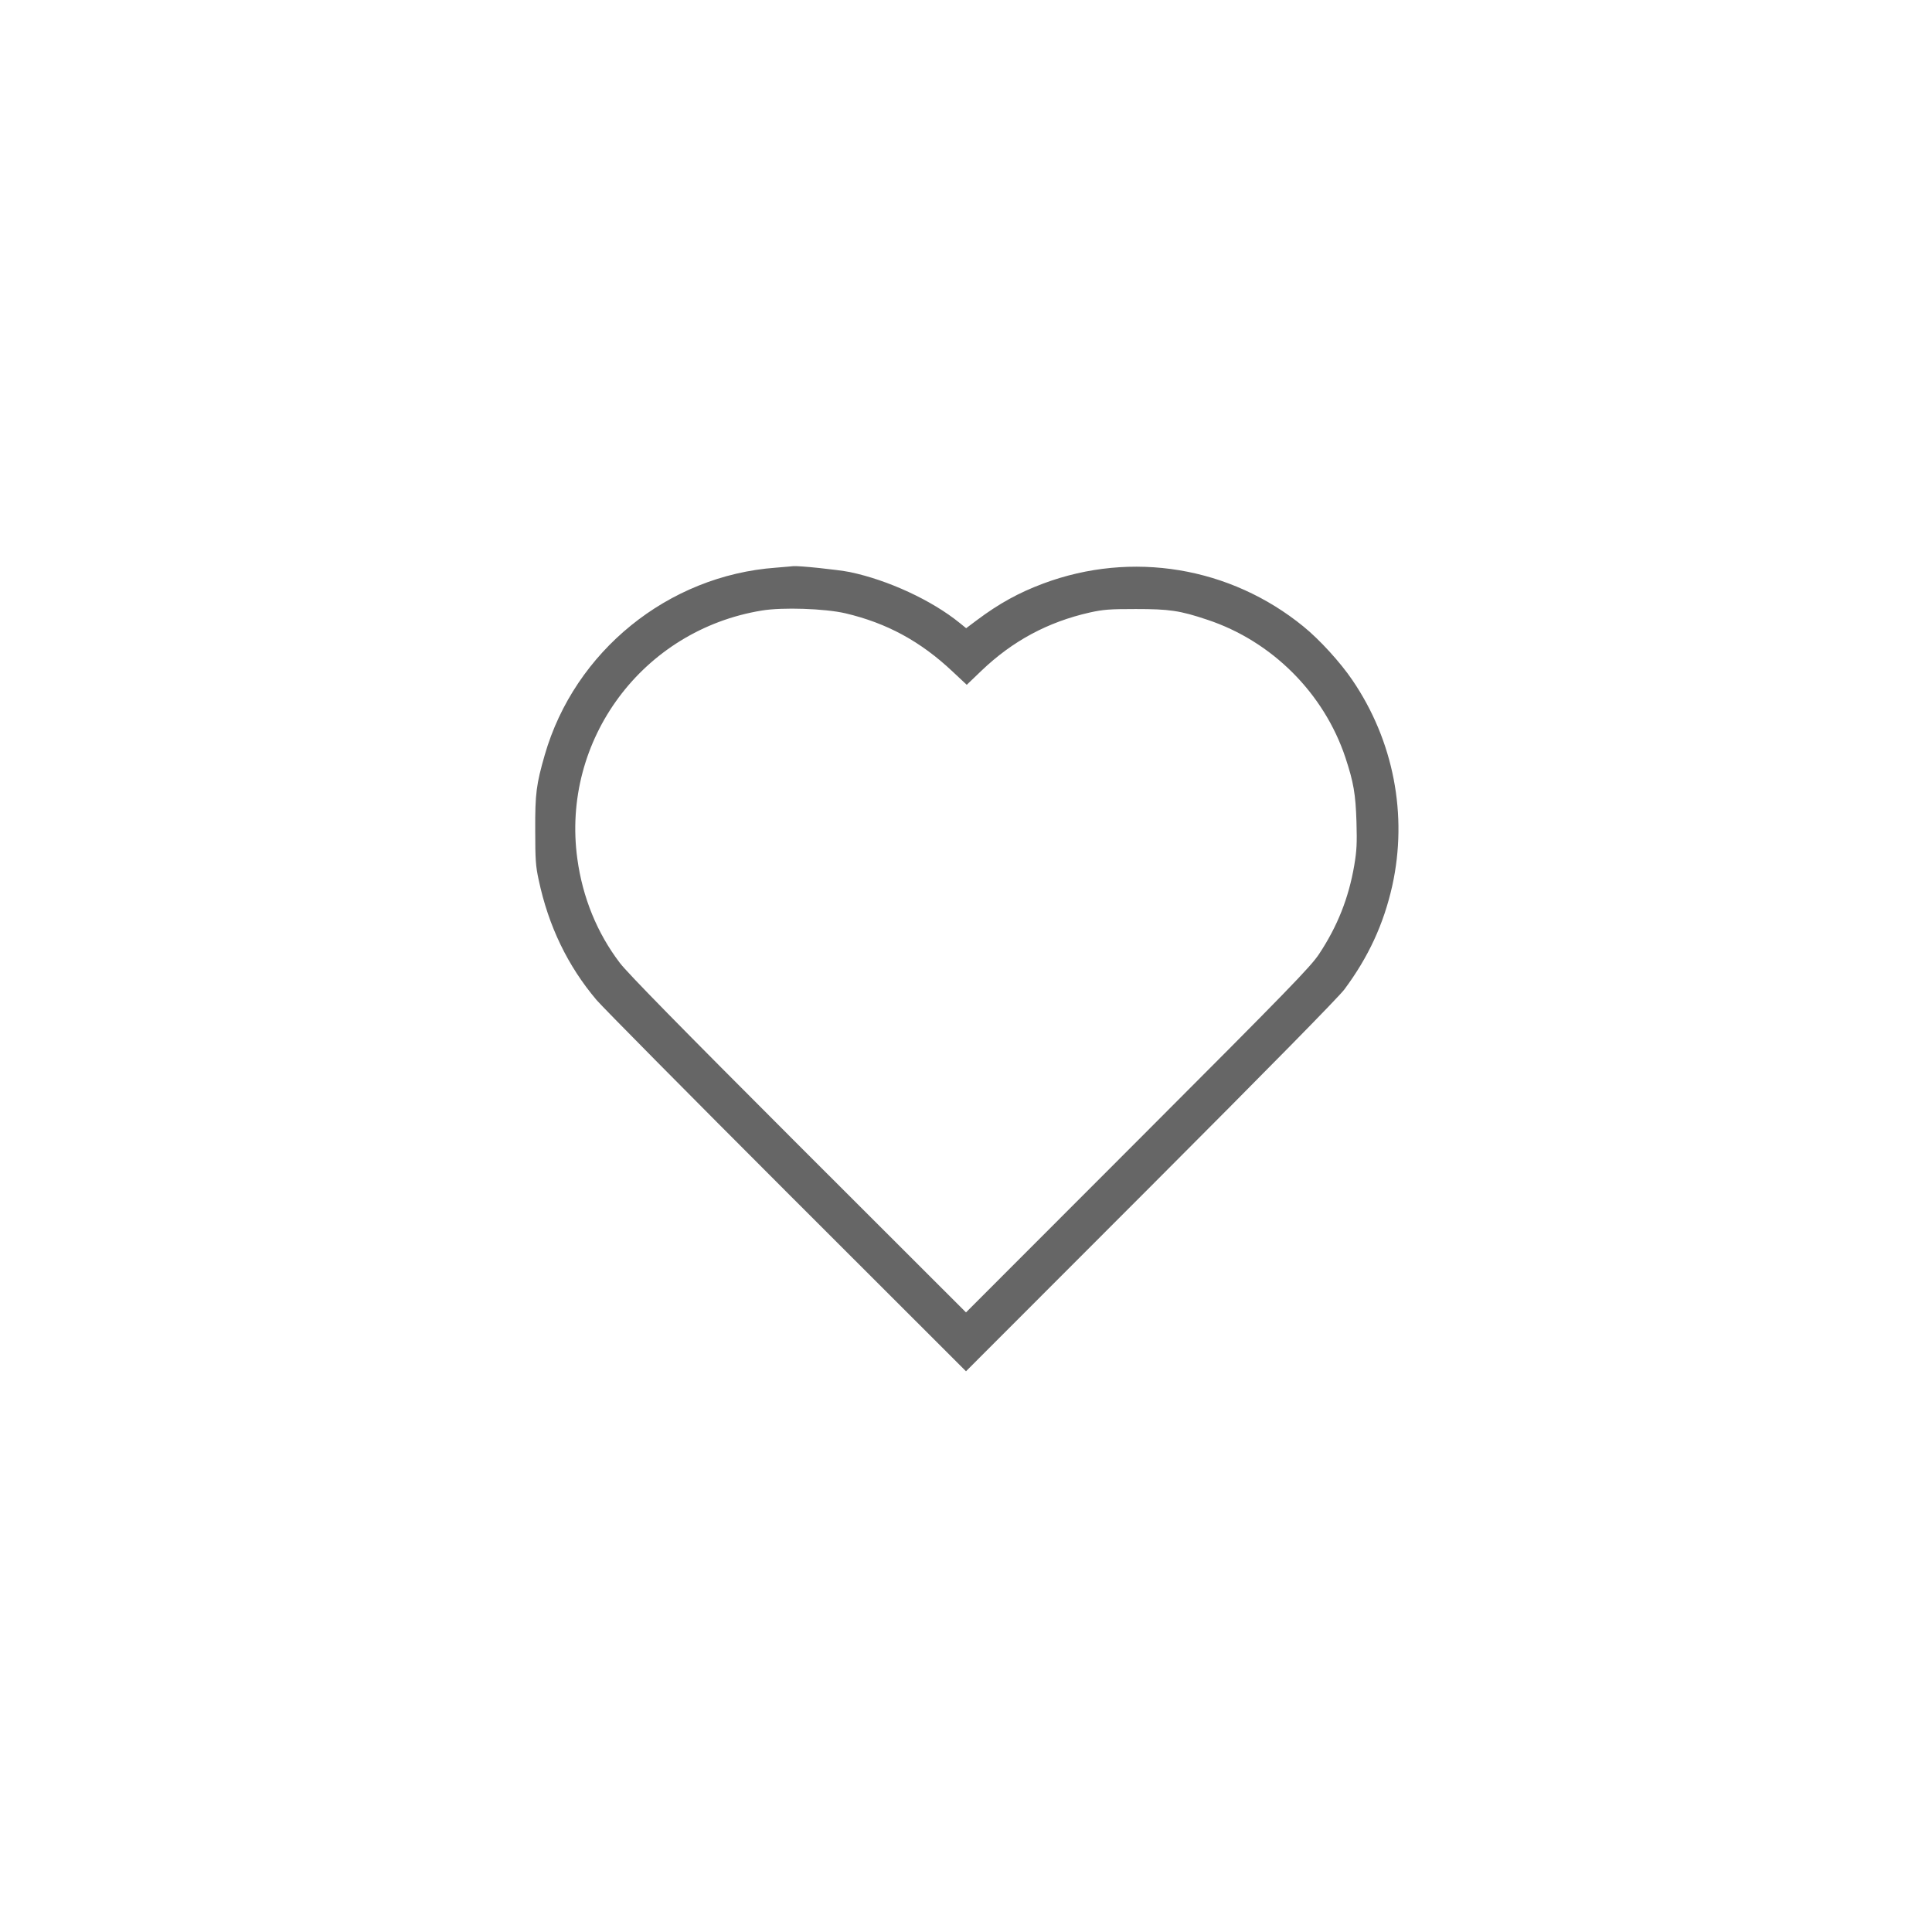 <svg width="1280" height="1280" xmlns="http://www.w3.org/2000/svg" version="1.0" preserveAspectRatio="xMidYMid meet">

 <g>
  <title>Layer 1</title>
  <g transform="translate(0 1280) scale(0.1 -0.1)" fill="#000000" id="svg_1">
   <path d="m5140,9039c-714,-52 -1333,-554 -1531,-1241c-56,-195 -64,-255 -63,-498c0,-195 3,-239 23,-330c65,-306 192,-569 383,-795c42,-49 610,-623 1262,-1275l1186,-1185l1224,1225c778,779 1245,1254 1283,1305c159,214 260,432 317,686c104,470 9,962 -264,1363c-80,118 -217,268 -324,355c-485,396 -1138,504 -1724,285c-163,-61 -292,-132 -439,-242l-72,-54l-43,35c-185,150 -474,284 -728,337c-80,16 -341,43 -375,39c-5,-1 -57,-5 -115,-10zm460,-302c276,-65 499,-186 712,-387l93,-87l97,93c207,198 440,323 718,386c91,20 132,23 305,23c223,0 292,-10 474,-71c428,-142 773,-487 915,-914c54,-164 67,-239 73,-425c4,-143 2,-189 -15,-290c-37,-215 -111,-402 -233,-586c-55,-83 -193,-226 -1200,-1234l-1139,-1140l-1111,1110c-787,787 -1131,1138 -1182,1205c-151,198 -247,434 -282,690c-108,788 433,1516 1222,1645c138,23 418,13 553,-18z" id="svg_2" fill="#666666"/>
  </g>
 </g>
</svg>